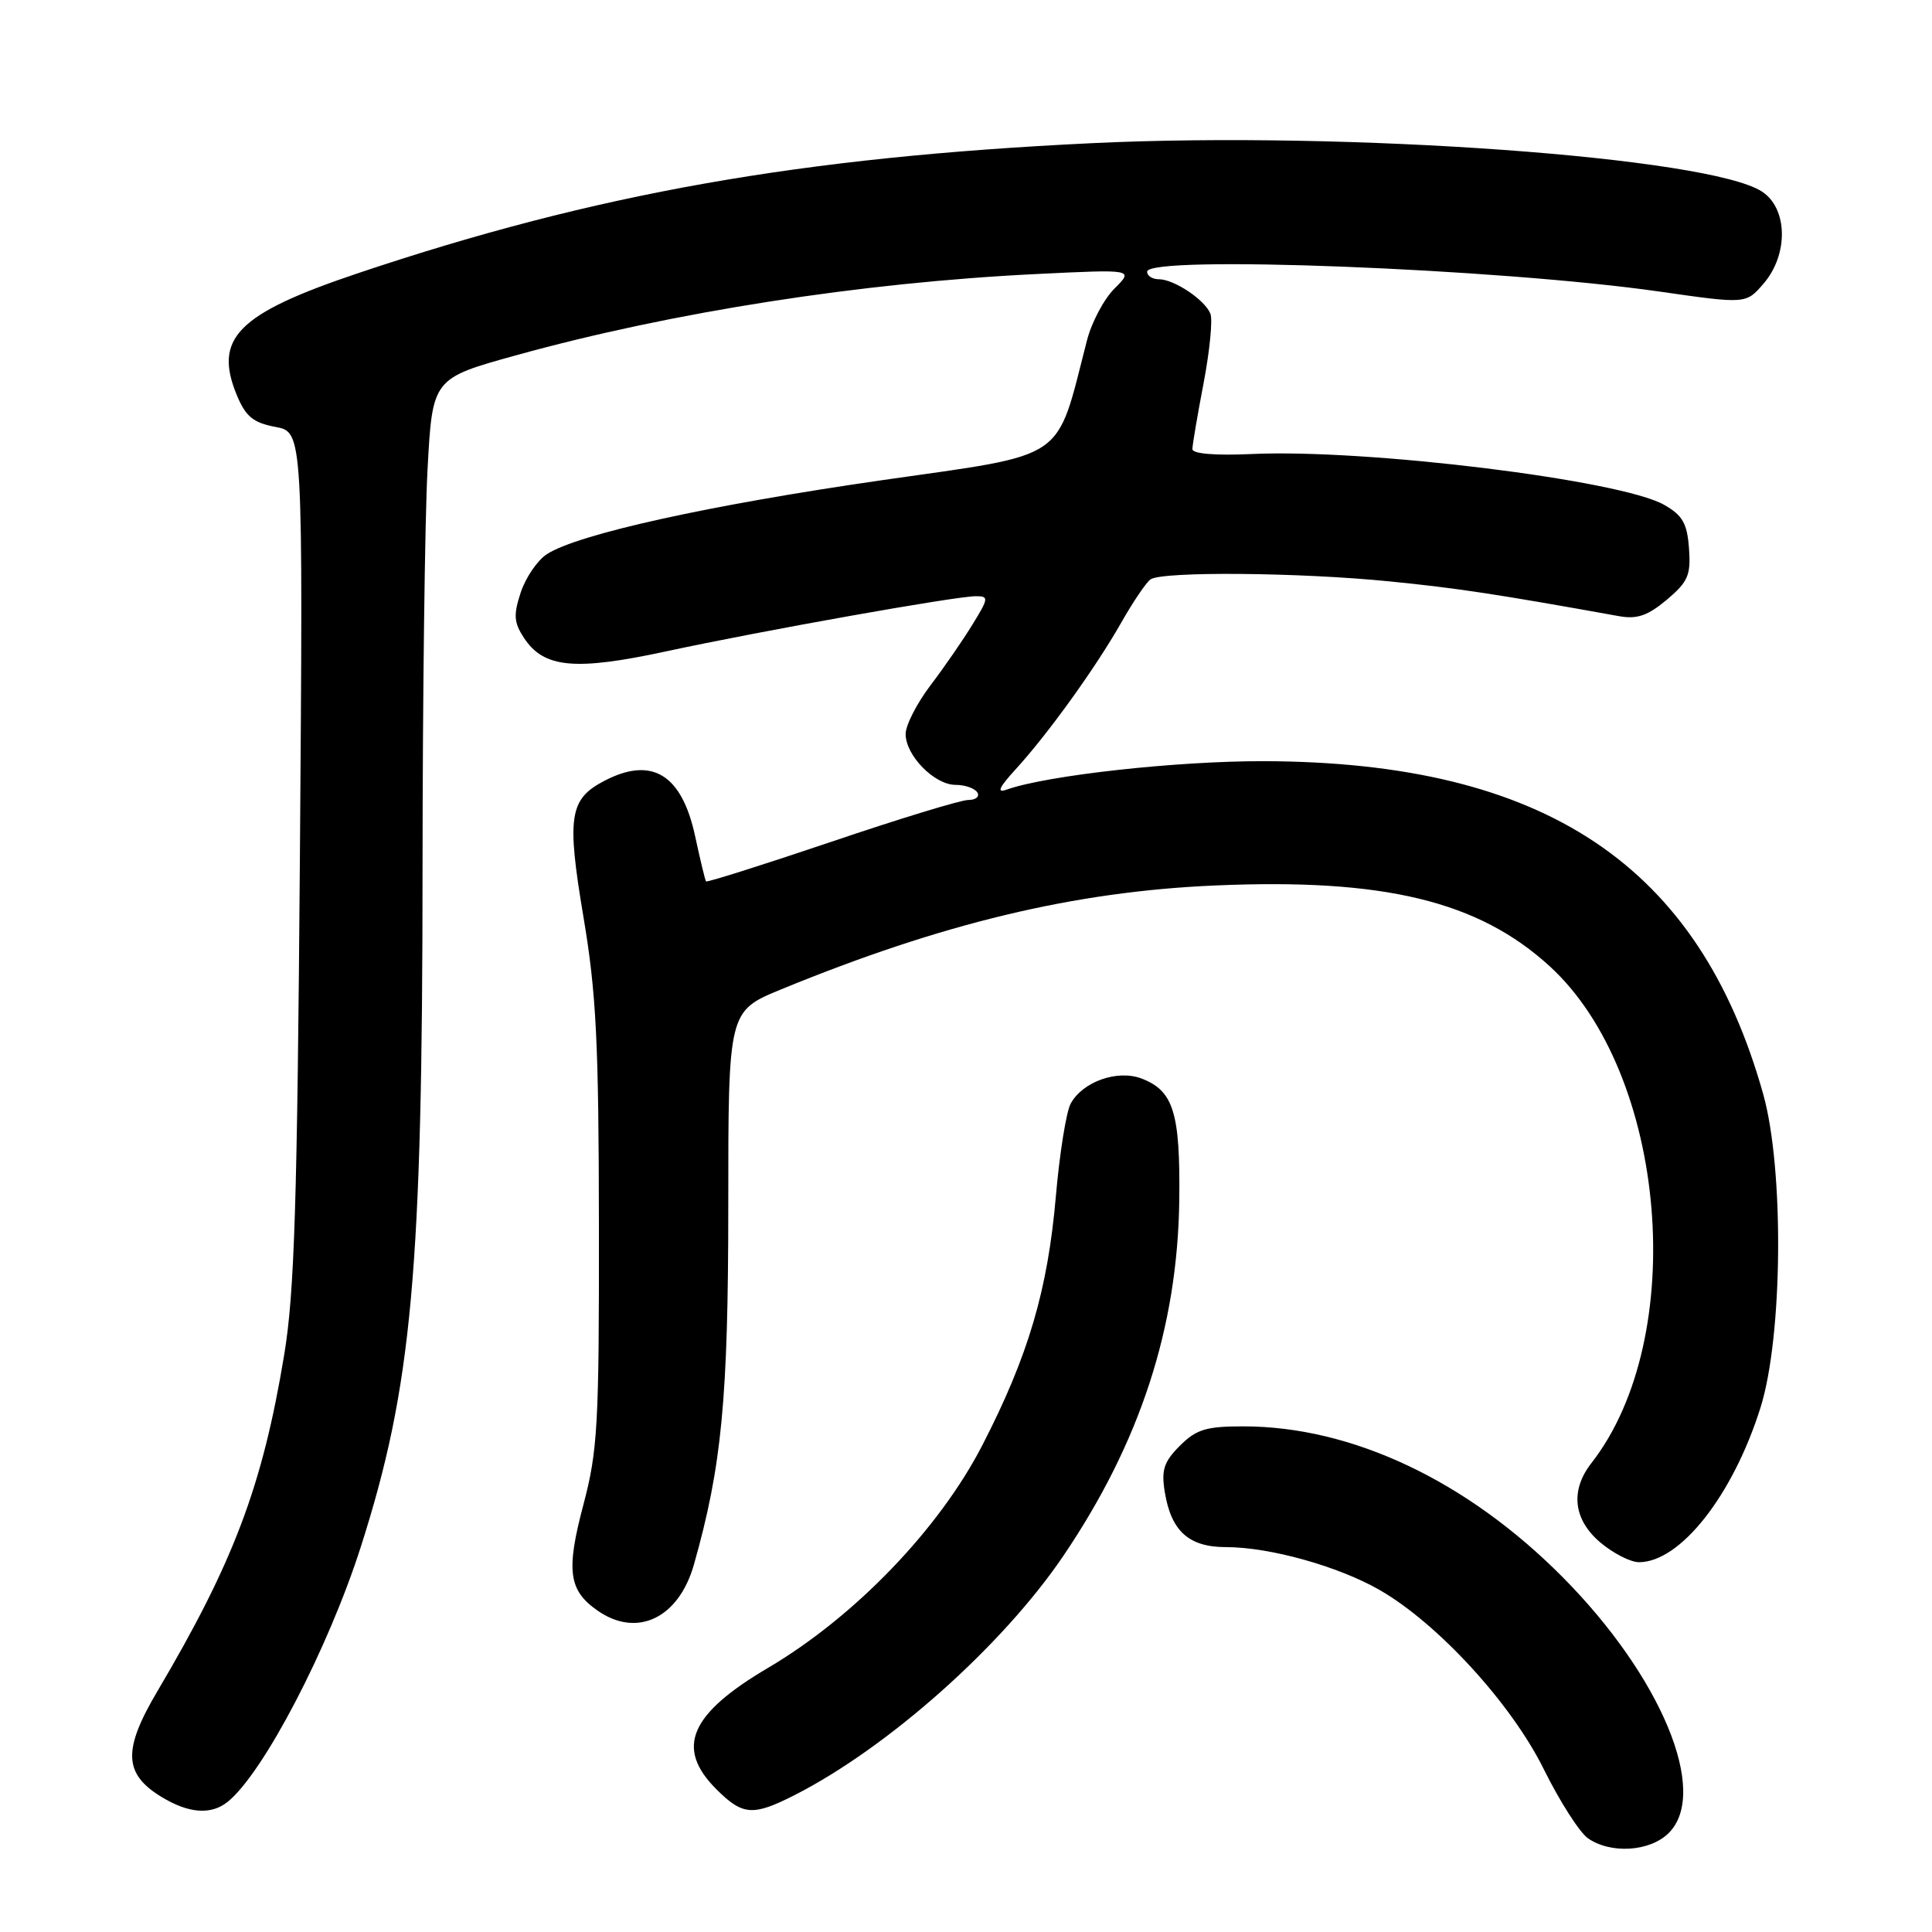 <?xml version="1.0" encoding="UTF-8" standalone="no"?>
<!DOCTYPE svg PUBLIC "-//W3C//DTD SVG 1.1//EN" "http://www.w3.org/Graphics/SVG/1.1/DTD/svg11.dtd" >
<svg xmlns="http://www.w3.org/2000/svg" xmlns:xlink="http://www.w3.org/1999/xlink" version="1.1" viewBox="0 0 256 256">
 <g >
 <path fill="currentColor"
d=" M 221.12 242.88 C 226.51 237.49 220.12 222.12 207.01 208.93 C 194.34 196.18 179.12 189.00 164.74 189.00 C 159.81 189.00 158.51 189.40 156.34 191.57 C 154.22 193.69 153.86 194.77 154.34 197.70 C 155.18 202.88 157.53 205.00 162.44 205.00 C 168.26 205.00 177.35 207.54 182.84 210.70 C 190.57 215.16 200.28 225.76 204.57 234.45 C 206.67 238.69 209.29 242.79 210.41 243.58 C 213.43 245.69 218.64 245.36 221.12 242.88 Z  M 30.17 238.75 C 34.89 234.95 43.48 218.49 47.81 204.96 C 54.60 183.71 55.98 168.55 55.99 114.91 C 56.00 92.58 56.29 68.88 56.65 62.23 C 57.30 50.14 57.30 50.14 68.45 47.06 C 89.07 41.35 114.10 37.44 137.36 36.31 C 150.23 35.68 150.23 35.68 147.68 38.23 C 146.28 39.62 144.63 42.73 144.02 45.14 C 139.84 61.36 141.74 60.06 116.93 63.62 C 94.05 66.91 76.51 70.78 72.45 73.44 C 71.20 74.26 69.65 76.54 69.00 78.50 C 68.02 81.48 68.09 82.48 69.42 84.51 C 72.05 88.53 76.17 88.92 88.31 86.30 C 100.98 83.57 126.63 79.00 129.31 79.00 C 131.04 79.00 131.01 79.26 128.86 82.75 C 127.60 84.81 125.09 88.45 123.28 90.83 C 121.48 93.21 120.00 96.10 120.00 97.26 C 120.00 100.11 123.82 104.00 126.62 104.00 C 127.86 104.00 129.16 104.45 129.50 105.00 C 129.84 105.55 129.30 106.00 128.31 106.00 C 127.31 106.00 119.13 108.50 110.13 111.55 C 101.12 114.59 93.66 116.95 93.55 116.79 C 93.43 116.63 92.78 113.92 92.10 110.76 C 90.34 102.62 86.39 100.20 80.15 103.43 C 75.43 105.86 75.07 108.17 77.31 121.50 C 79.01 131.59 79.34 138.11 79.36 162.50 C 79.39 188.84 79.20 192.23 77.29 199.43 C 74.99 208.11 75.34 210.73 79.16 213.40 C 84.40 217.07 89.93 214.43 91.95 207.31 C 95.64 194.29 96.50 185.33 96.50 159.74 C 96.50 133.98 96.50 133.98 103.50 131.10 C 124.82 122.34 142.37 118.13 161.00 117.33 C 183.37 116.36 195.88 119.38 205.34 128.03 C 220.93 142.28 223.86 177.24 210.86 193.88 C 208.03 197.51 208.48 201.38 212.08 204.41 C 213.77 205.83 216.06 207.00 217.17 207.00 C 222.66 207.00 229.63 198.12 233.28 186.50 C 236.23 177.11 236.42 154.94 233.64 145.00 C 225.13 114.62 204.68 100.97 167.50 100.86 C 155.95 100.83 138.72 102.73 133.38 104.63 C 132.02 105.12 132.36 104.36 134.61 101.90 C 138.90 97.20 145.18 88.47 148.57 82.50 C 150.13 79.75 151.88 77.17 152.45 76.77 C 153.99 75.69 172.22 75.84 184.14 77.04 C 193.11 77.93 198.40 78.74 214.56 81.65 C 216.92 82.07 218.34 81.58 220.86 79.47 C 223.68 77.09 224.06 76.21 223.80 72.67 C 223.56 69.35 222.95 68.28 220.50 66.89 C 214.75 63.61 181.13 59.46 165.87 60.16 C 161.01 60.38 158.00 60.13 158.00 59.51 C 158.00 58.95 158.67 55.02 159.48 50.78 C 160.29 46.53 160.70 42.39 160.39 41.59 C 159.69 39.75 155.58 37.00 153.54 37.00 C 152.69 37.00 152.00 36.55 152.00 36.00 C 152.00 33.77 198.63 35.58 219.93 38.64 C 231.36 40.28 231.36 40.28 233.68 37.58 C 237.00 33.73 236.90 27.63 233.48 25.39 C 226.50 20.82 178.55 17.35 144.70 18.97 C 106.13 20.82 78.94 25.63 47.50 36.18 C 31.44 41.57 28.23 44.82 31.41 52.43 C 32.57 55.20 33.57 56.02 36.50 56.57 C 40.16 57.25 40.16 57.25 39.74 113.38 C 39.39 159.46 39.02 171.29 37.66 179.50 C 34.79 196.87 30.97 206.99 20.83 224.14 C 16.26 231.87 16.38 235.04 21.38 238.09 C 25.00 240.30 27.97 240.52 30.17 238.75 Z  M 105.29 237.86 C 117.67 231.56 132.81 218.09 140.88 206.19 C 151.07 191.15 156.05 175.88 156.26 159.00 C 156.40 147.44 155.49 144.52 151.26 142.91 C 148.05 141.69 143.42 143.34 141.86 146.26 C 141.28 147.35 140.40 152.85 139.91 158.48 C 138.83 170.95 136.26 179.66 130.17 191.49 C 124.46 202.59 113.27 214.22 101.77 221.00 C 91.37 227.13 89.46 231.62 94.92 237.08 C 98.41 240.57 99.76 240.67 105.29 237.86 Z "/>
</g>
</svg>